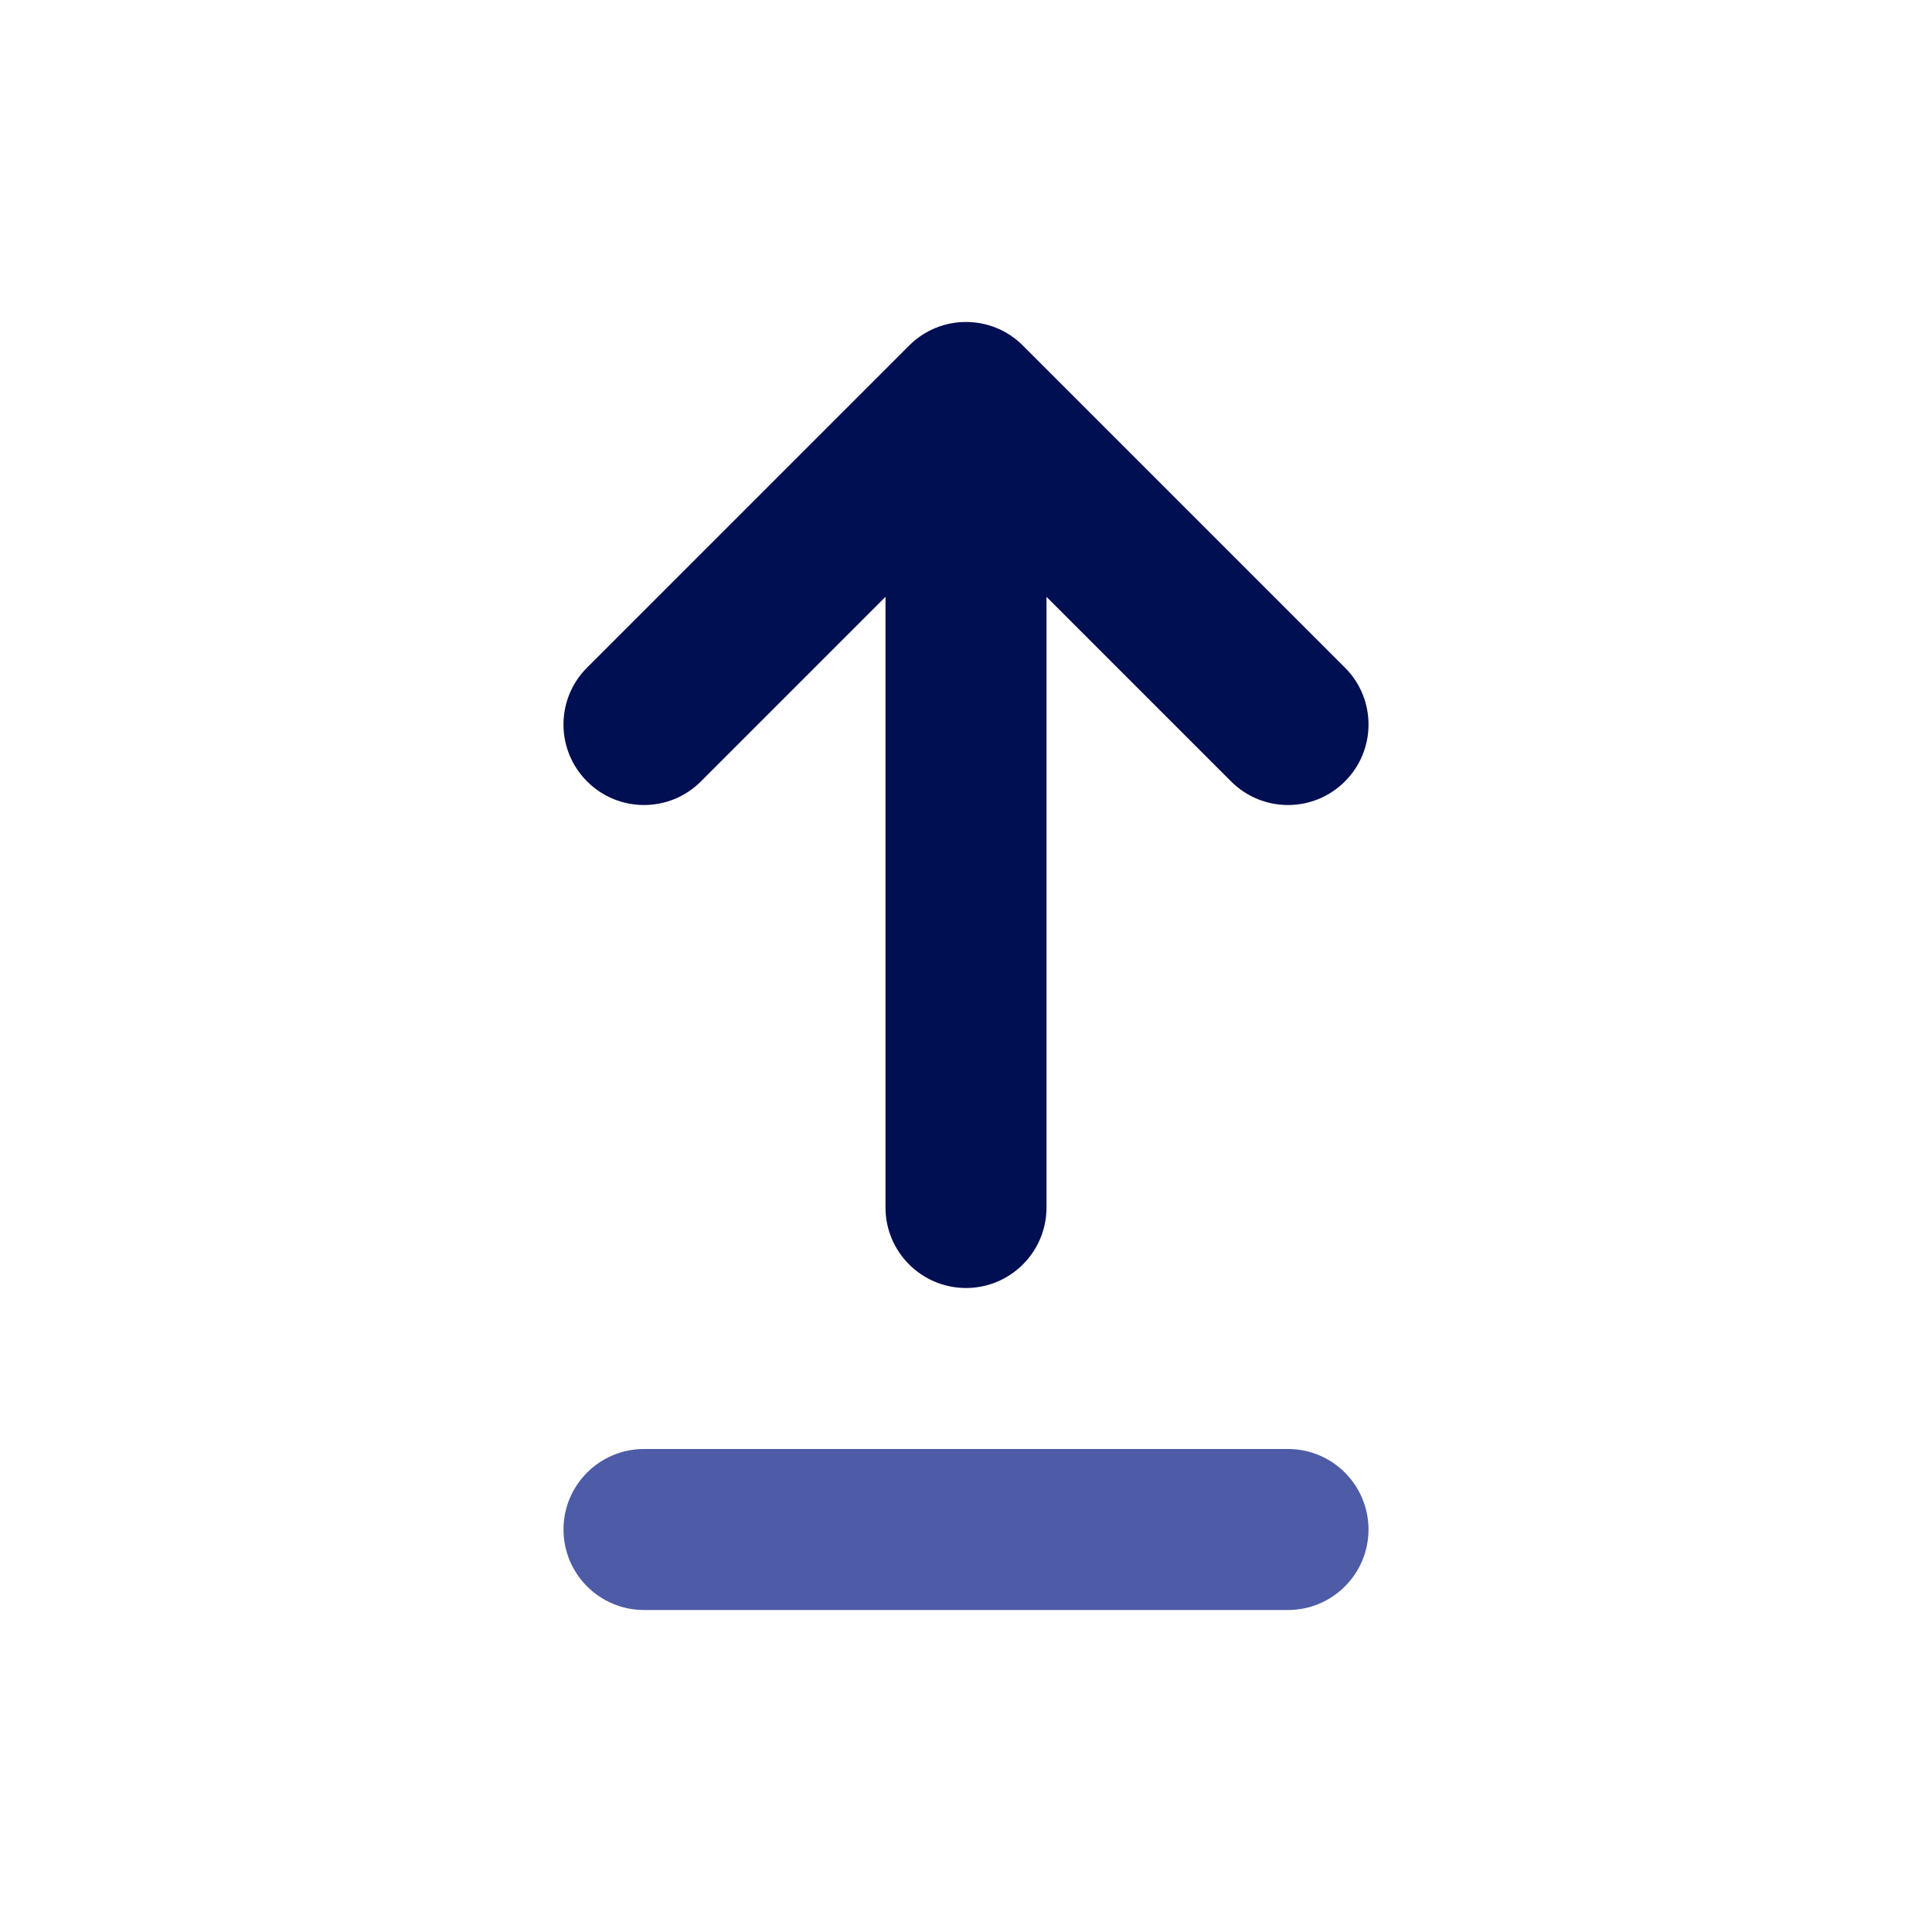 <!--
  - Copyright (c) 2023 gematik GmbH
  - 
  - Licensed under the EUPL, Version 1.2 or – as soon they will be approved by
  - the European Commission - subsequent versions of the EUPL (the Licence);
  - You may not use this work except in compliance with the Licence.
  - You may obtain a copy of the Licence at:
  - 
  -     https://joinup.ec.europa.eu/software/page/eupl
  - 
  - Unless required by applicable law or agreed to in writing, software
  - distributed under the Licence is distributed on an "AS IS" basis,
  - WITHOUT WARRANTIES OR CONDITIONS OF ANY KIND, either express or implied.
  - See the Licence for the specific language governing permissions and
  - limitations under the Licence.
  - 
  -->

<svg width="24" height="24" viewBox="0 0 24 24" fill="none" xmlns="http://www.w3.org/2000/svg">
<path fill-rule="evenodd" clip-rule="evenodd" d="M7 19C7 18.448 7.448 18 8 18H16C16.552 18 17 18.448 17 19C17 19.552 16.552 20 16 20H8C7.448 20 7 19.552 7 19Z" fill="#4E5BA6"/>
<path fill-rule="evenodd" clip-rule="evenodd" d="M11.293 4.293C11.683 3.902 12.317 3.902 12.707 4.293L16.707 8.293C17.098 8.683 17.098 9.317 16.707 9.707C16.317 10.098 15.683 10.098 15.293 9.707L13 7.414V15C13 15.552 12.552 16 12 16C11.448 16 11 15.552 11 15V7.414L8.707 9.707C8.317 10.098 7.683 10.098 7.293 9.707C6.902 9.317 6.902 8.683 7.293 8.293L11.293 4.293Z" fill="#000E52"/>
</svg>

